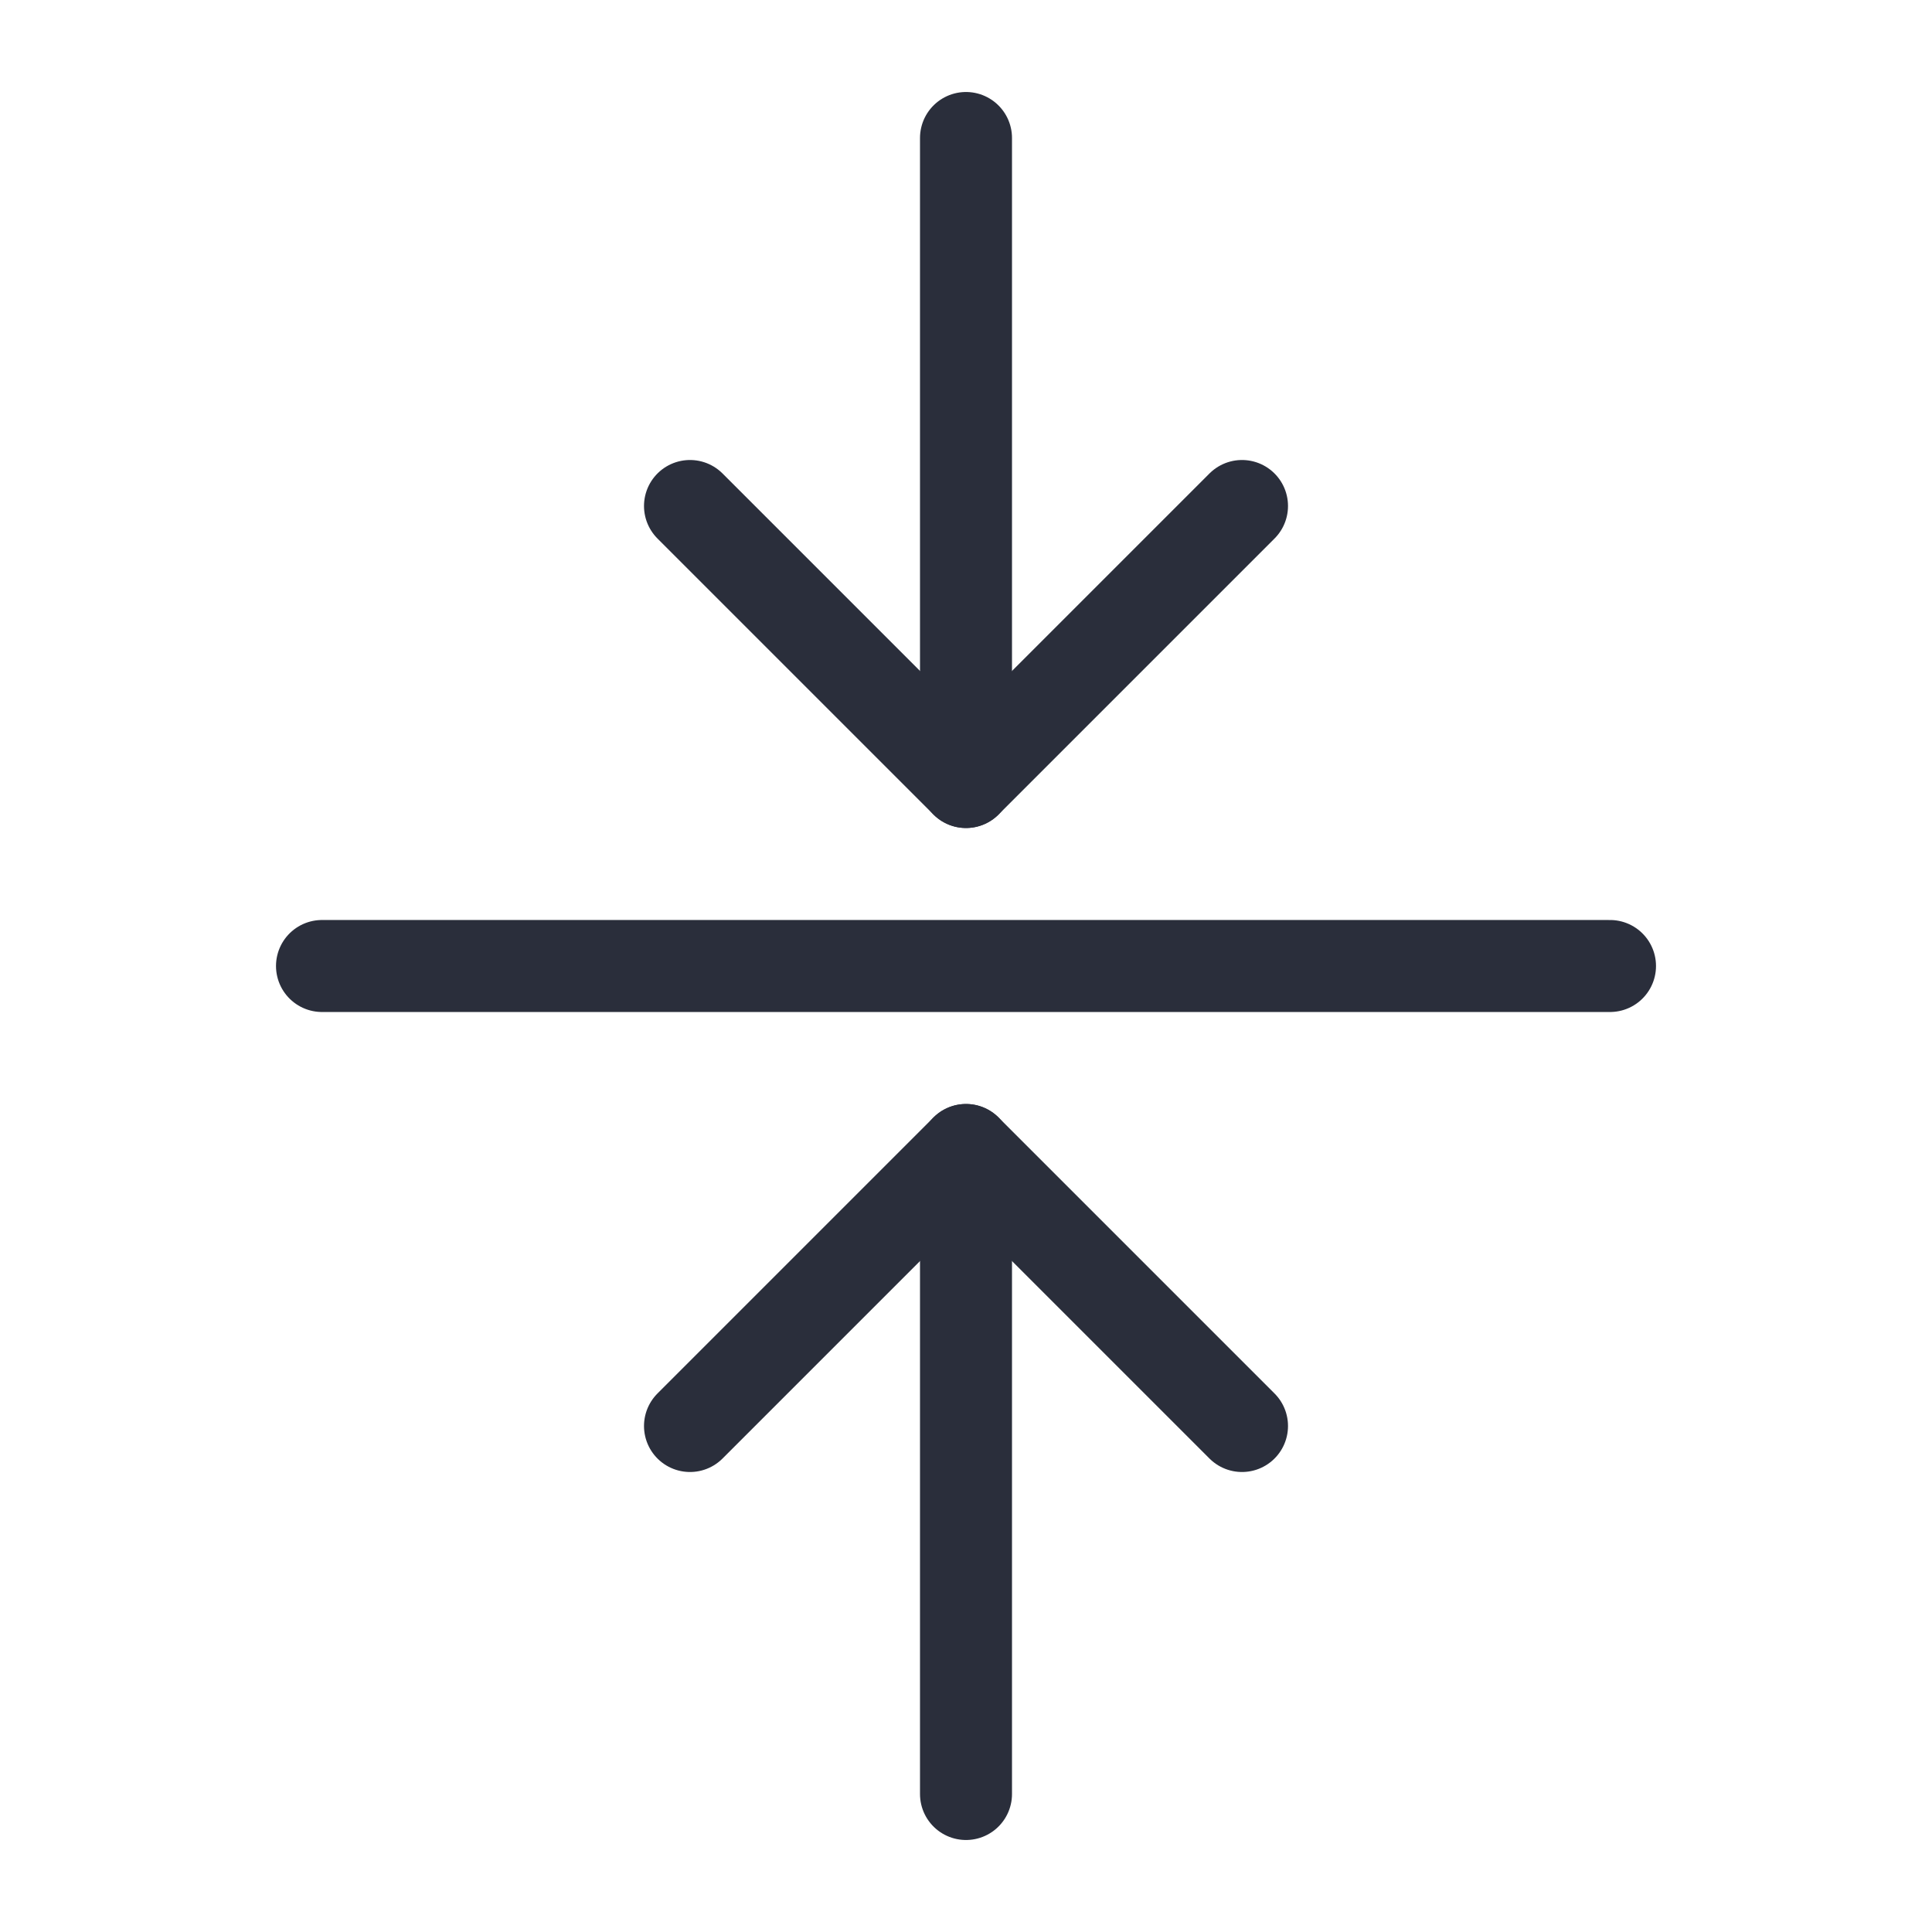 <svg height="21" viewBox="0 0 21 21" width="21" xmlns="http://www.w3.org/2000/svg"><g fill="none" fill-rule="evenodd" stroke="#2a2e3b" stroke-linecap="round" stroke-linejoin="round" transform="translate(3 1)"><path d="m4.5 4.5 3 3 3-3"/><path d="m7.5.5v7"/><path d="m4.5 14.5 3-3 3 3"/><path d="m7.5 11.5v7"/><path d="m.5 9.5h14"/></g></svg>